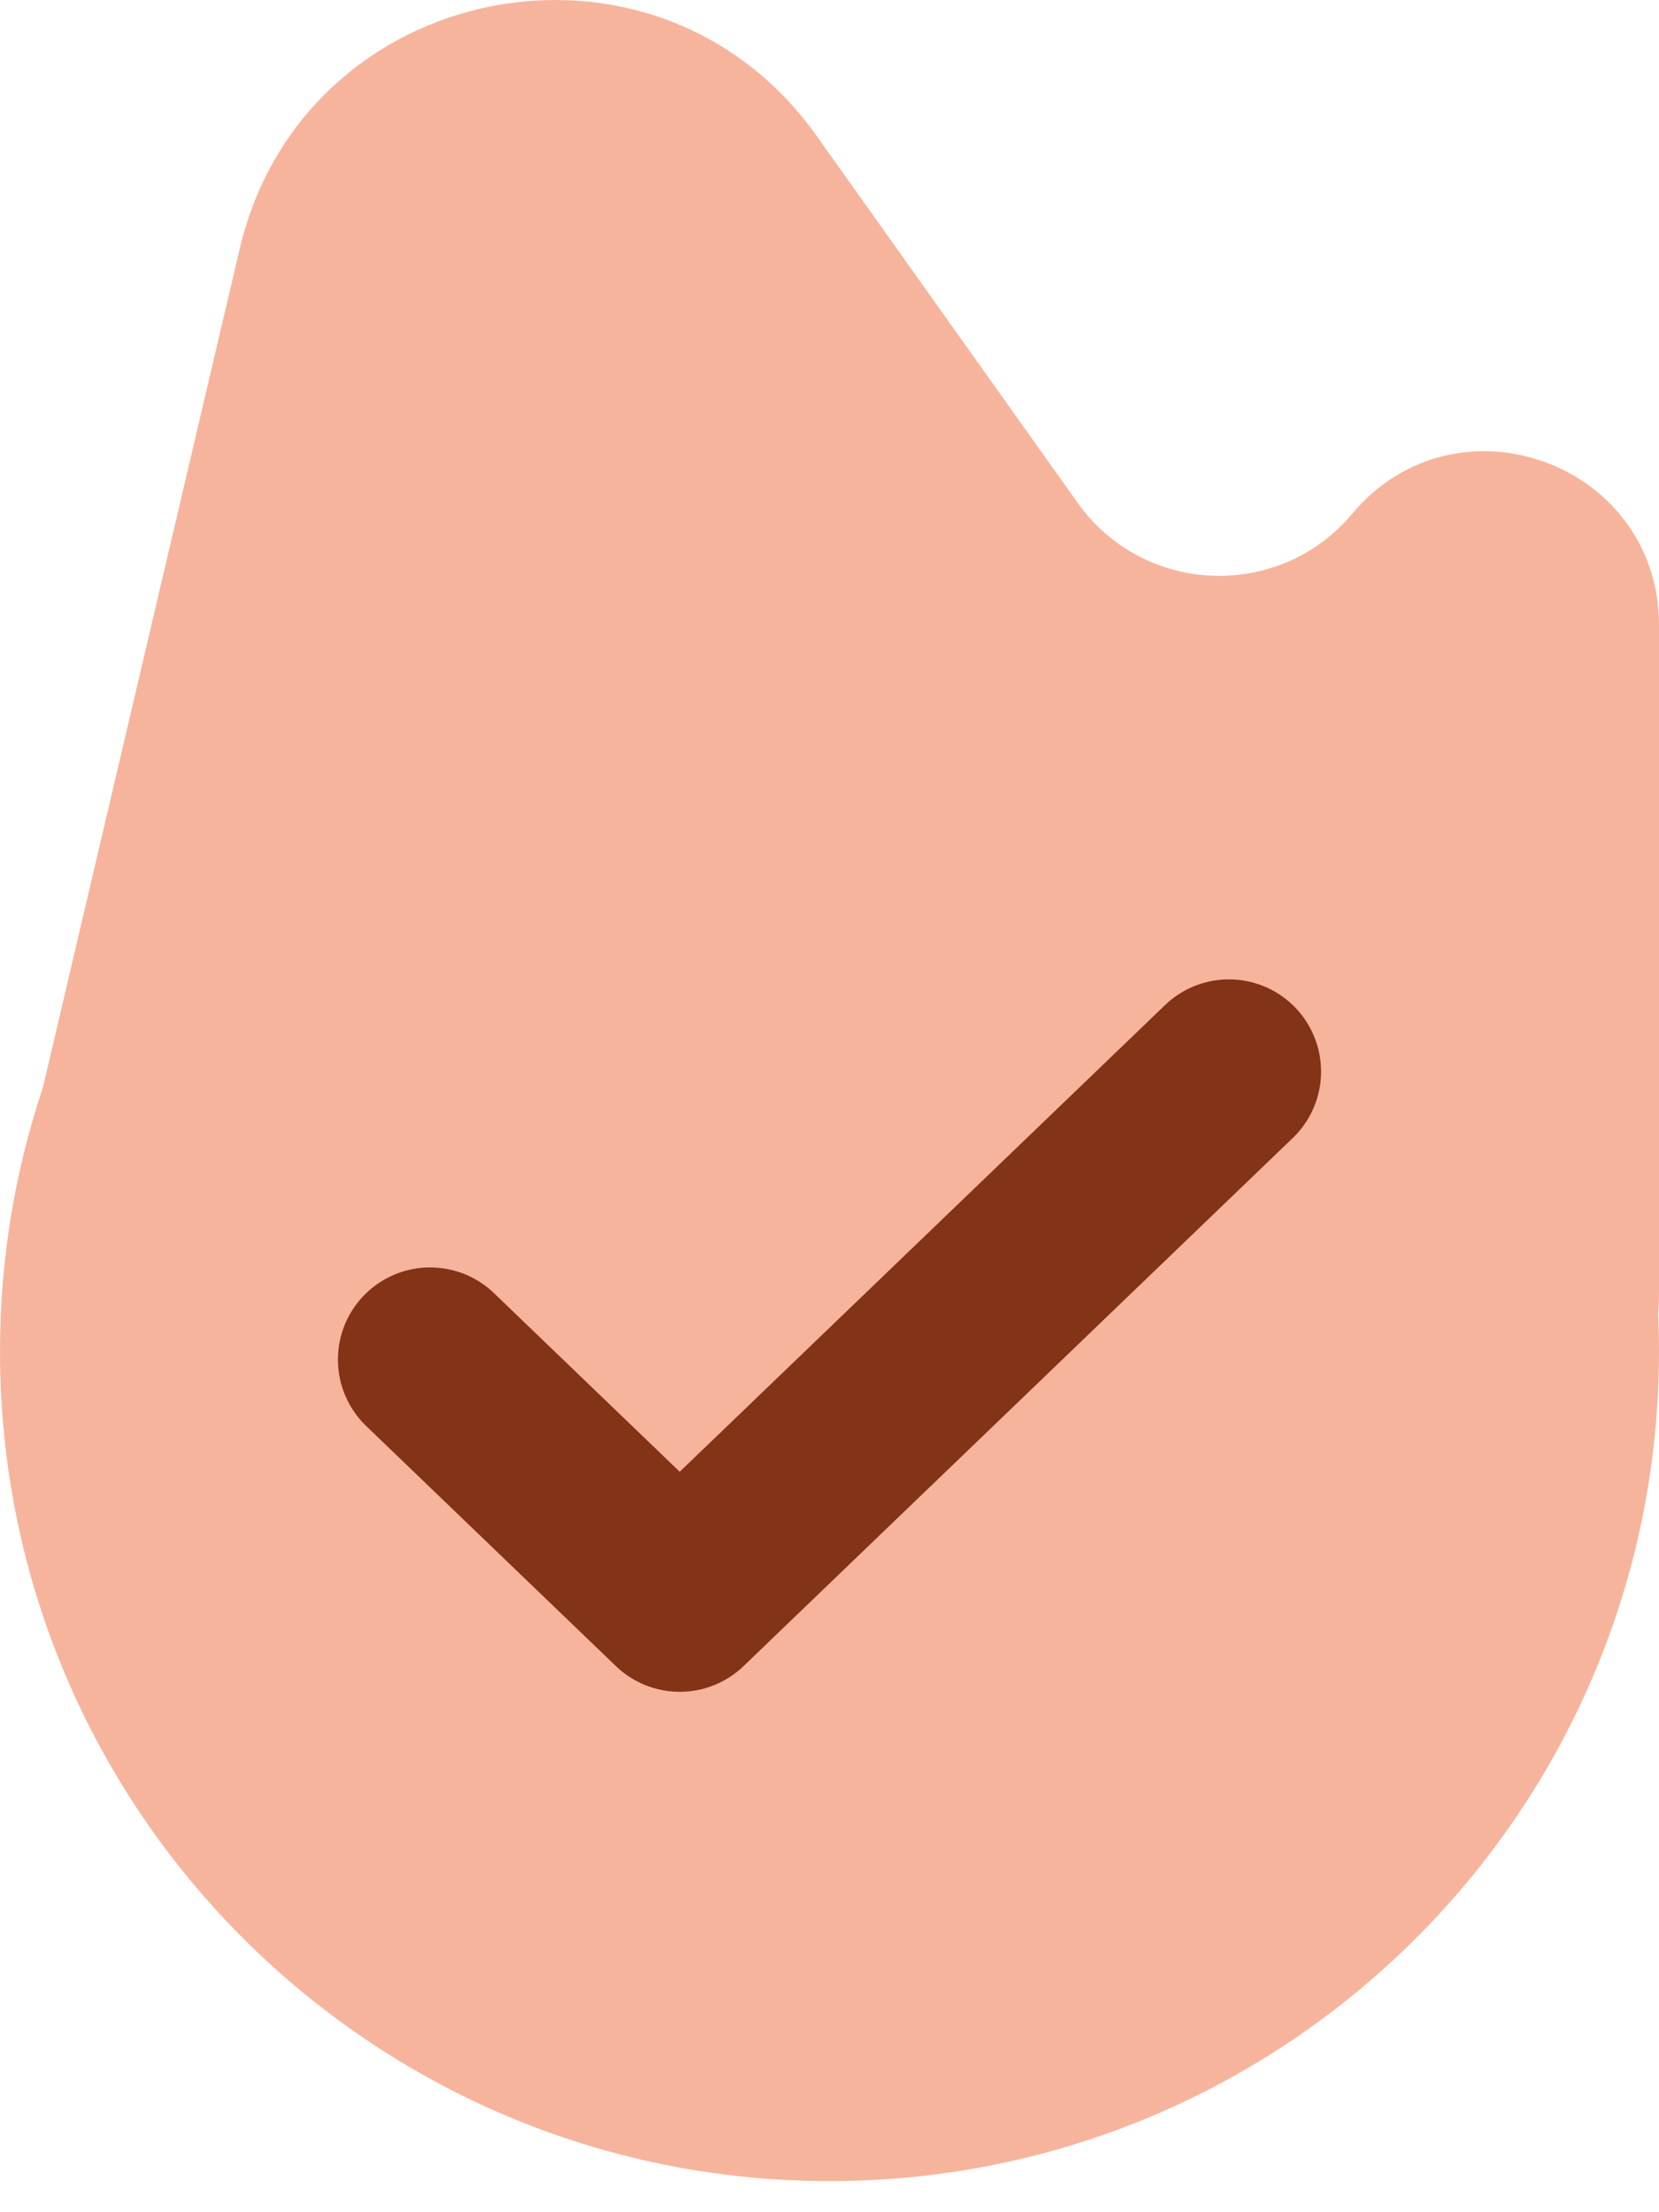 <svg width="36" height="48" viewBox="0 6 36 36" fill="none" xmlns="http://www.w3.org/2000/svg">
    <path fill-rule="evenodd" clip-rule="evenodd"
          d="M0.931 23.596L5.2 5.405C6.576 -0.46 14.225 -1.963 17.718 2.945L23.386 10.912C24.817 12.921 27.761 13.037 29.344 11.146C31.604 8.448 36 10.046 36 13.565V28.028C36 28.196 35.994 28.362 35.983 28.527C35.994 28.791 36 29.058 36 29.325C36 39.267 27.941 47.325 18 47.325C8.059 47.325 0 39.267 0 29.325C0 27.322 0.327 25.396 0.931 23.596Z"
          fill="#F7B49C"/>
    <path d="M26.667 23.25L14.75 34.708L9.333 29.5" stroke="#833316" stroke-width="4" stroke-linecap="round"
          stroke-linejoin="round"/>
</svg>
